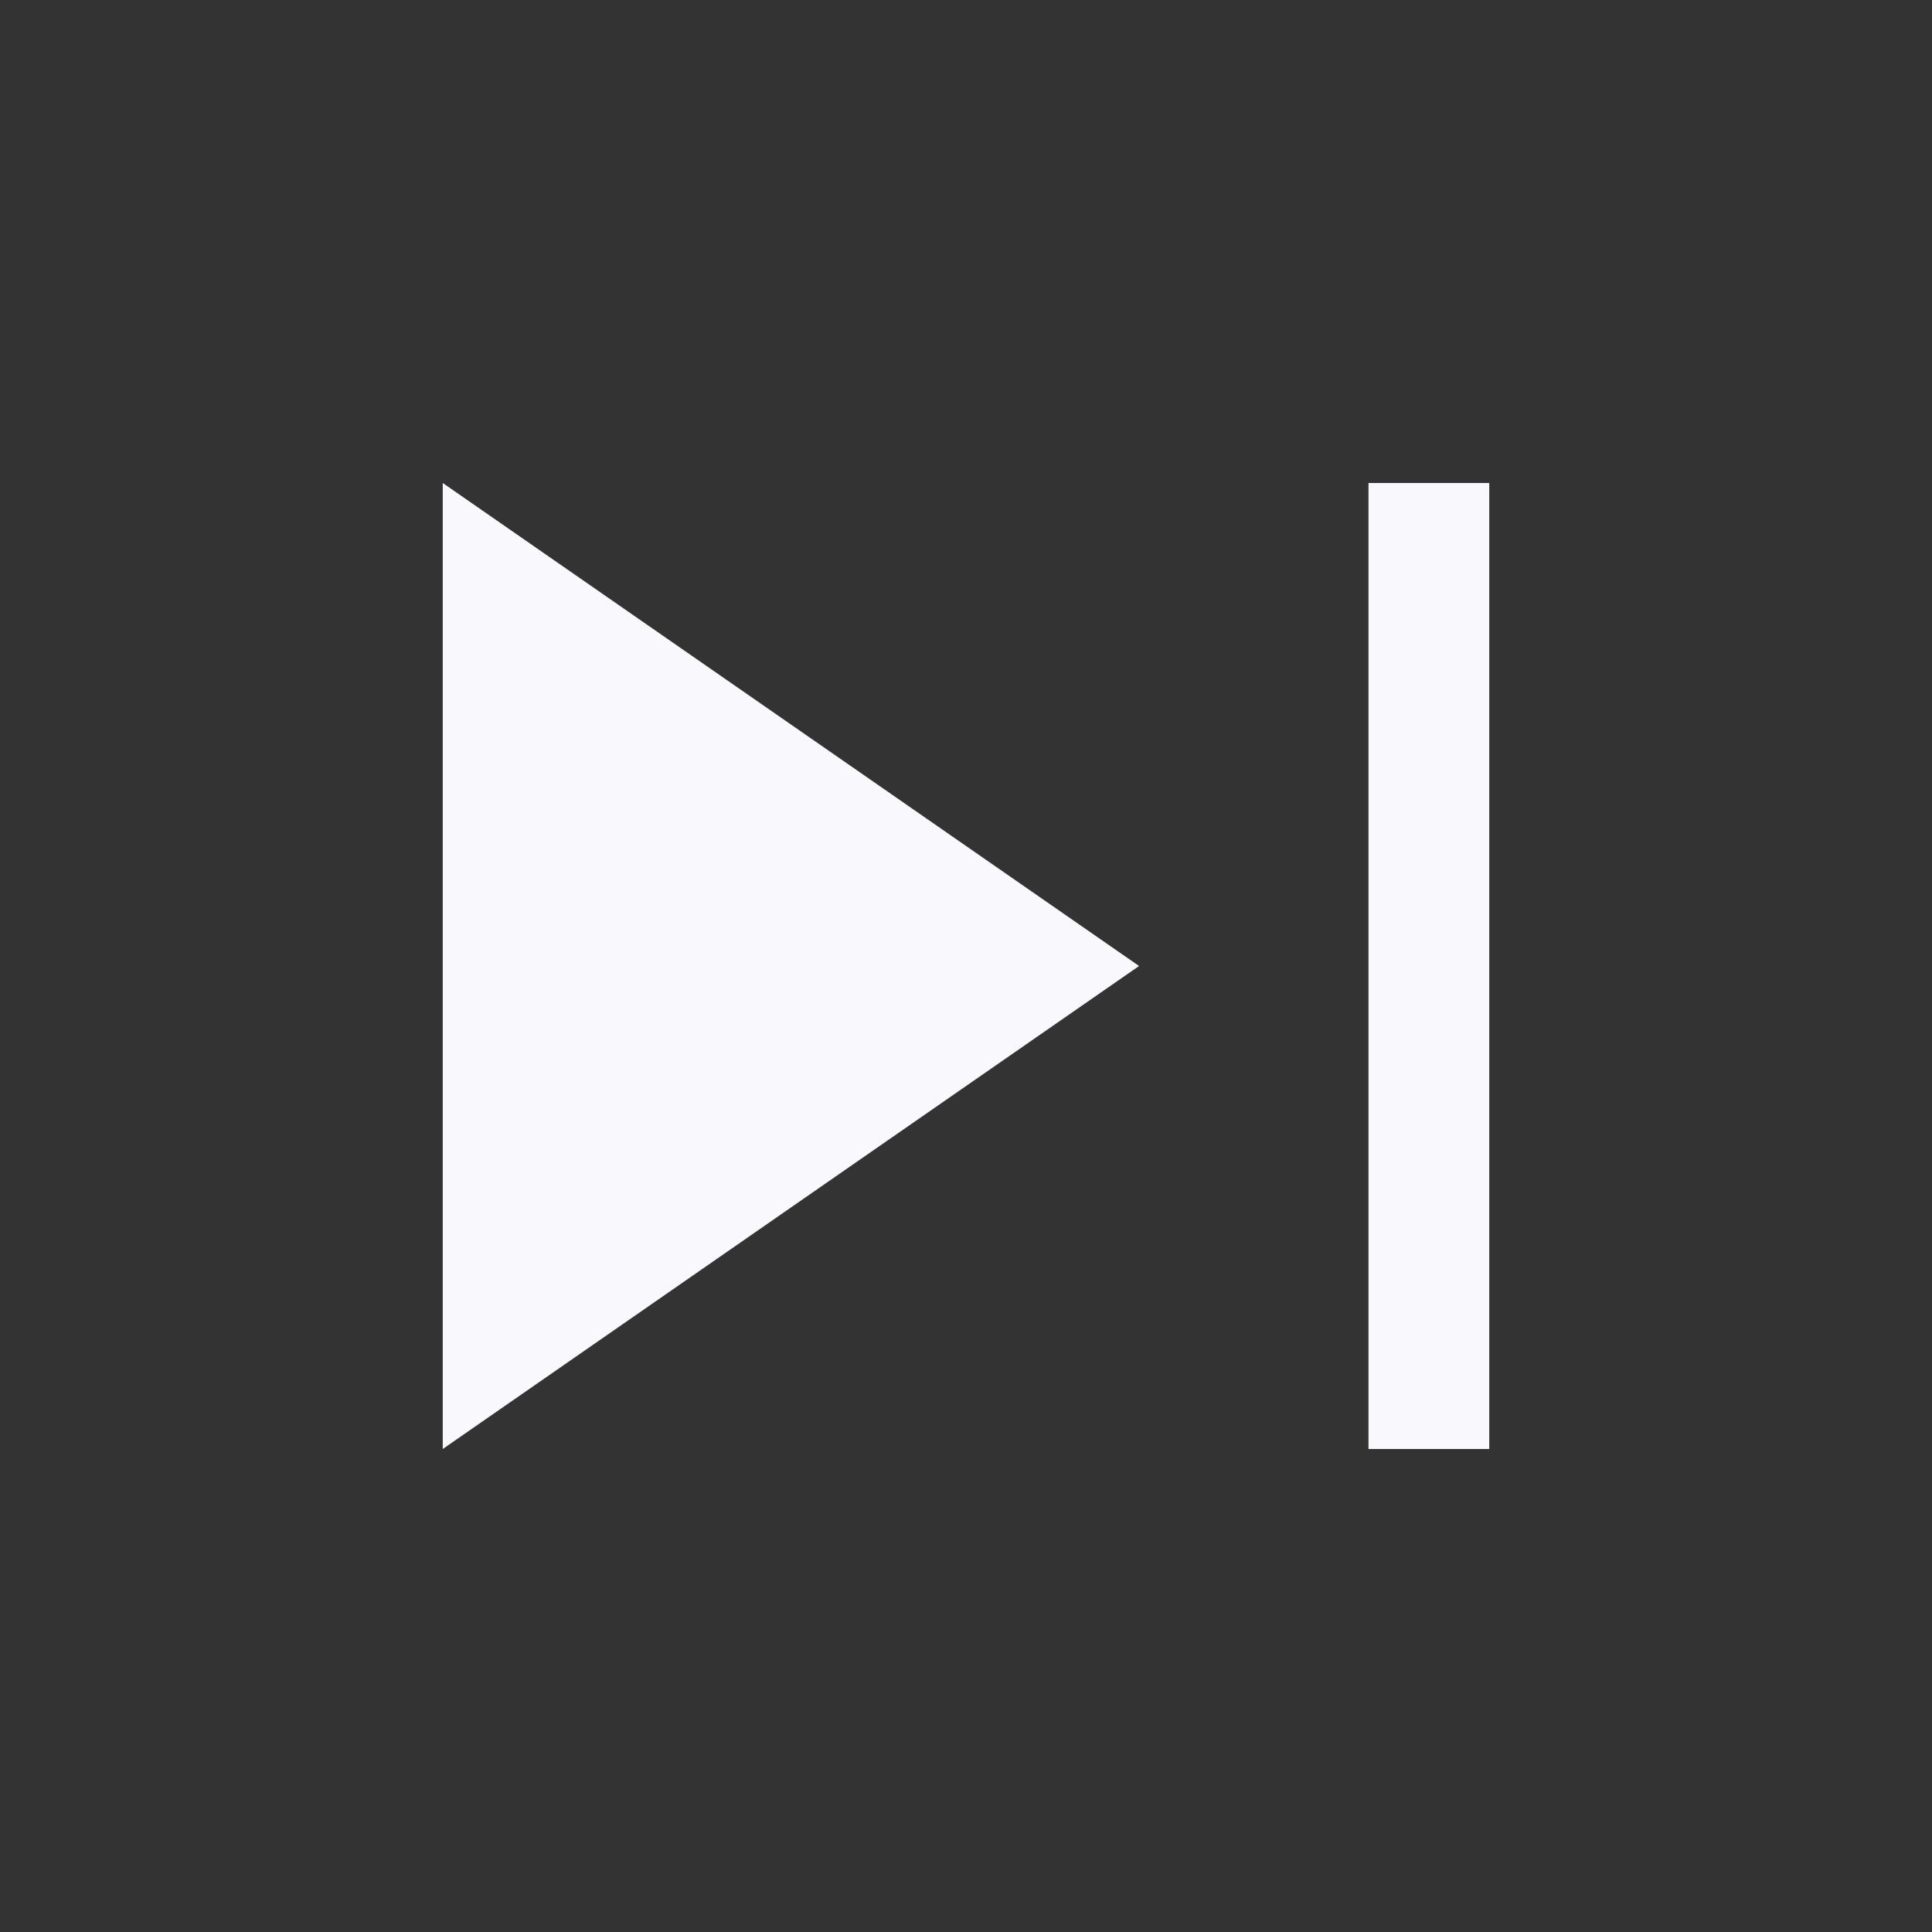 <svg xmlns="http://www.w3.org/2000/svg" fill="none" viewBox="0 0 24 24" id="Skip-Next-Fill--Streamline-Outlined-Fill-Material" height="42" width="42"><rect x="0" y="0" width="24" height="24" fill="#333333" stroke="none"/><desc>Skip Next Fill Streamline Icon: https://streamlinehq.com</desc><path fill="#f9f9fd" d="M17 18V6h1.5v12h-1.5Zm-11.5 0V6l8.65 6L5.5 18Z" stroke-width="0.5"></path></svg>